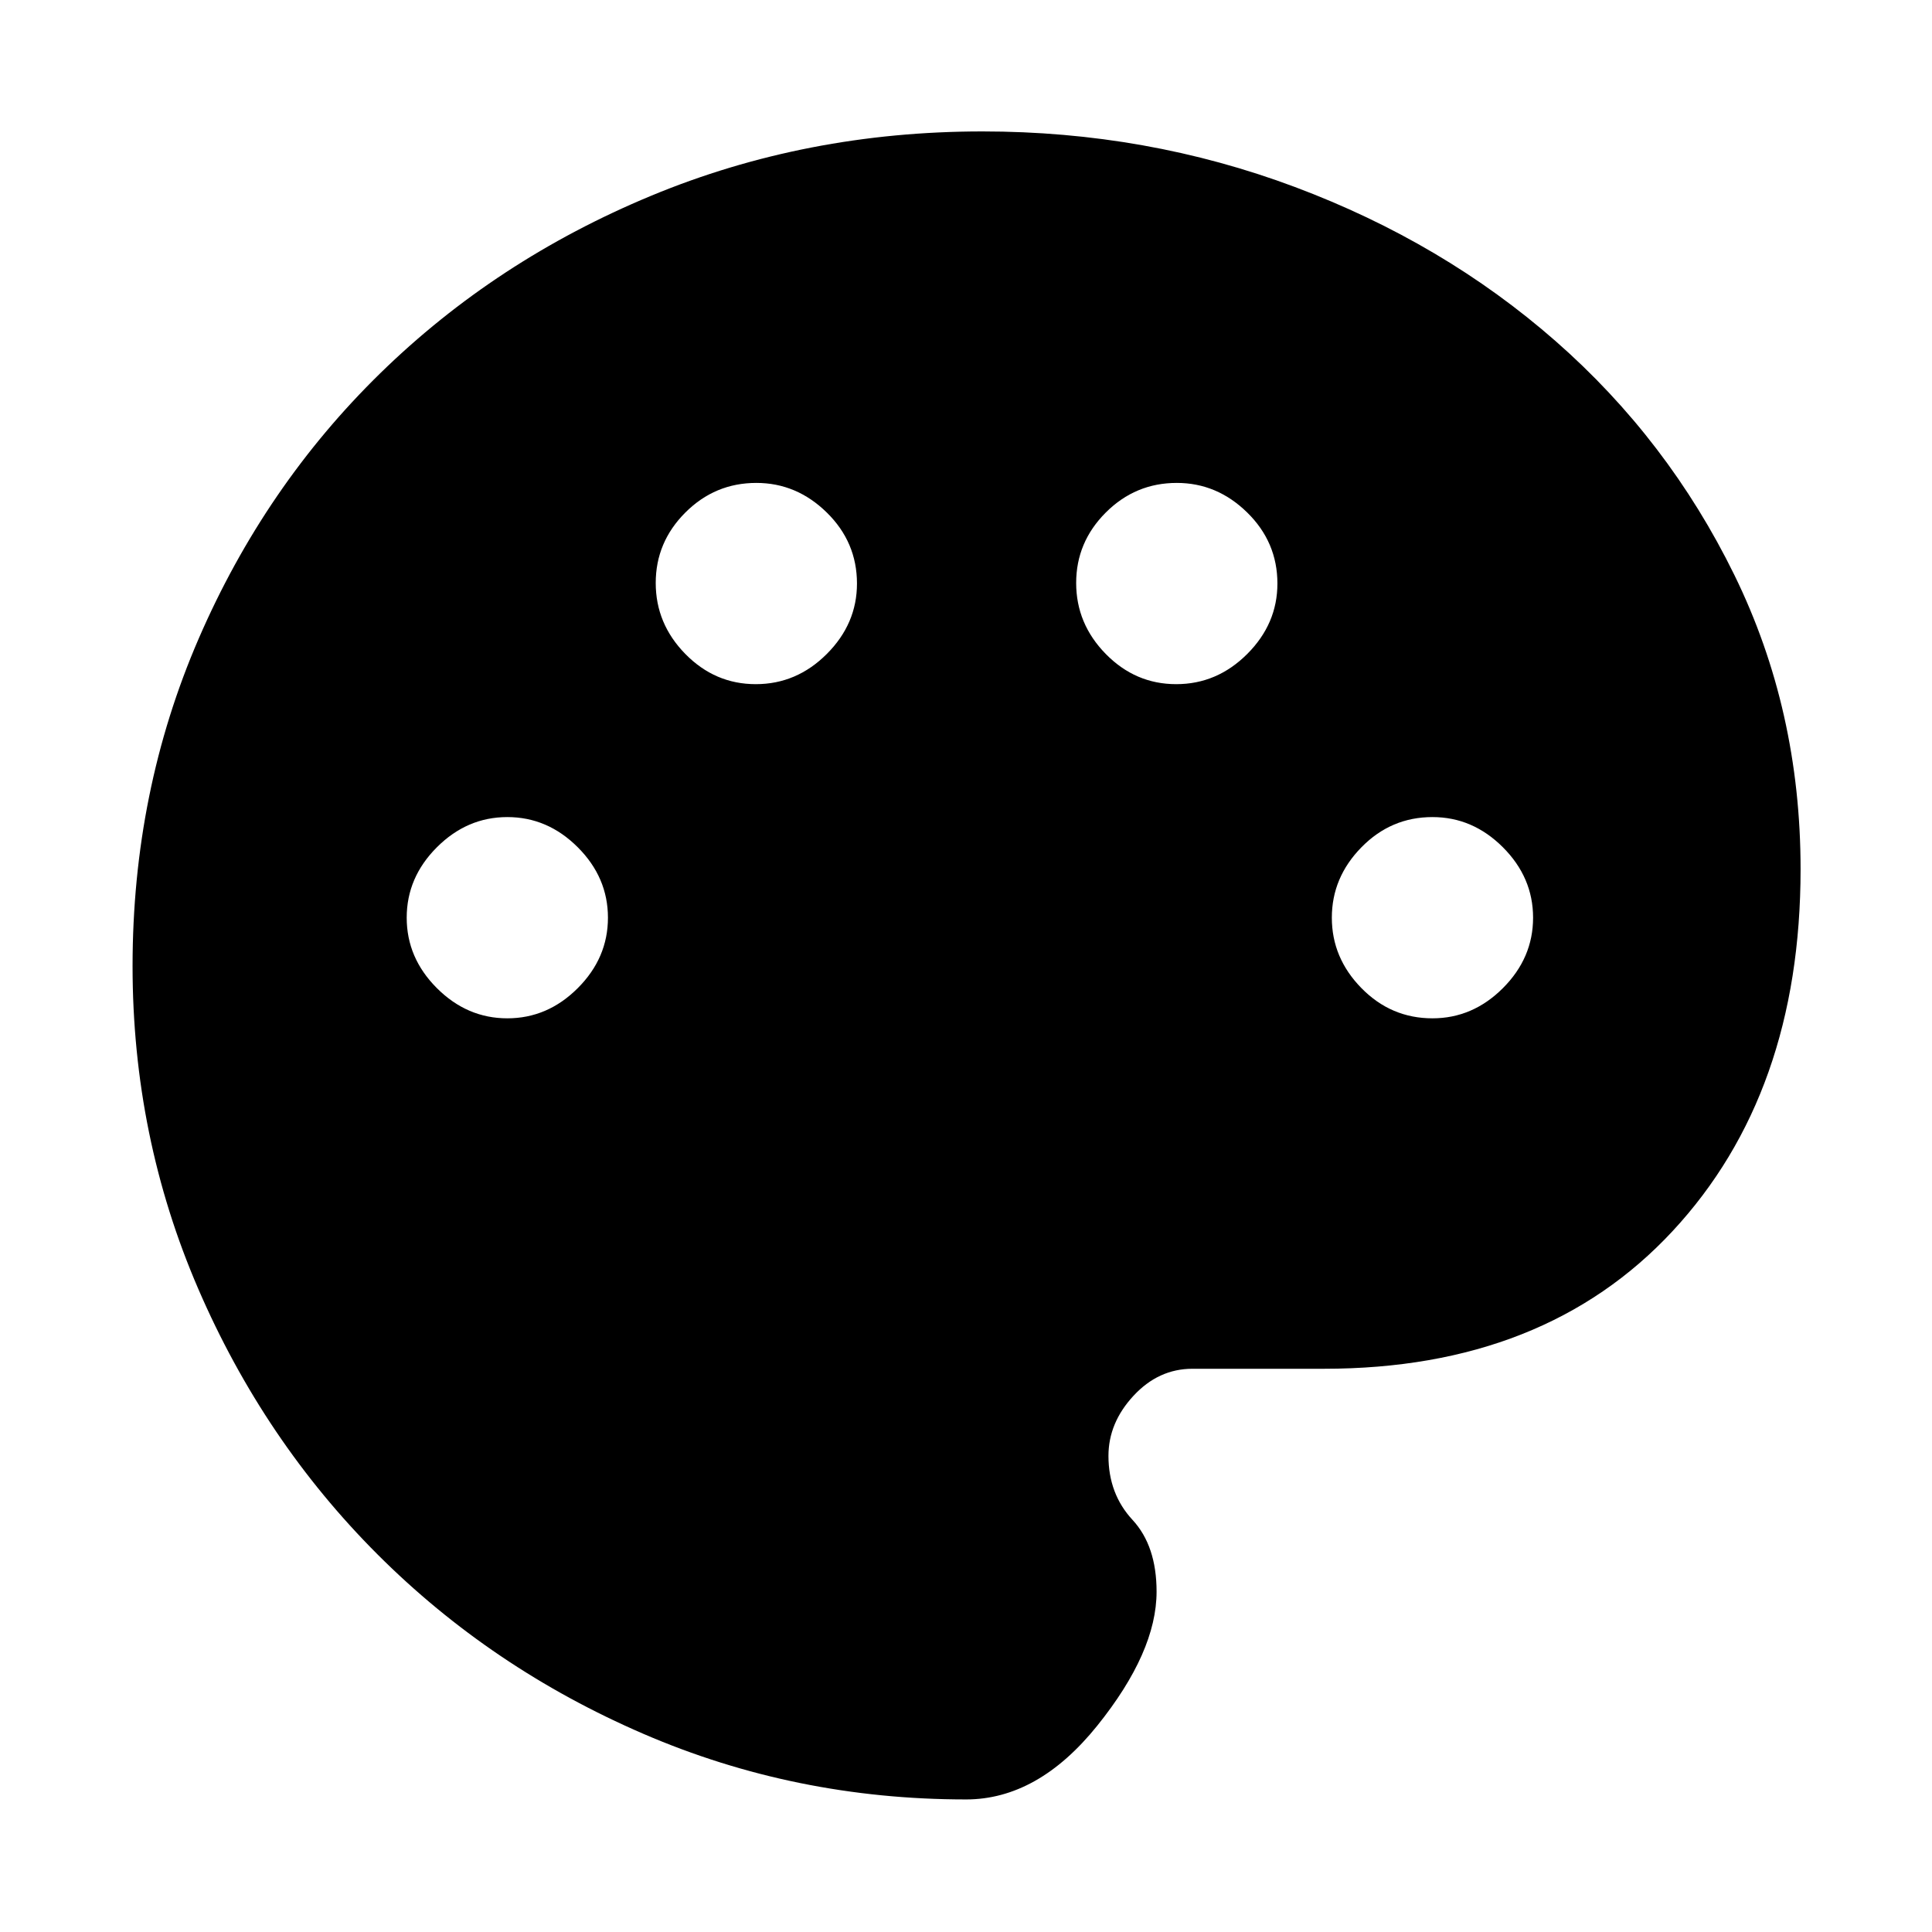 <svg xmlns="http://www.w3.org/2000/svg" width="48" height="48" viewBox="0 96 960 960"><path d="M480 990.131q-84.846 0-160.38-32.63-75.533-32.631-132.012-89.109-56.478-56.479-89.109-131.999-32.63-75.521-32.63-160.353 0-86.866 32.848-162.692 32.848-75.827 90.286-131.939 57.438-56.112 134.482-88.109 77.044-31.996 164.699-31.996 81.528 0 155.231 27.606 73.702 27.606 129.579 76.609 55.876 49.002 88.789 116.159 32.913 67.157 32.913 146.192 0 111.391-63.565 179.826-63.565 68.435-173.218 68.435h-65.39q-16.87 0-29.305 13.435-12.434 13.435-12.434 29.869 0 18.87 11.956 31.783 11.956 12.912 11.956 35.652 0 29.956-29.474 66.609-29.474 36.652-65.222 36.652ZM252.087 602q20 0 35-15t15-35q0-20-15-35t-35-15q-20 0-35 15t-15 35q0 20 15 35t35 15Zm123.457-166.043q20.282 0 35.282-15 15-15 15-35 0-20.566-15-35.283-15-14.717-35-14.717-20.565 0-35.282 14.717-14.718 14.717-14.718 35t14.718 35.283q14.717 15 35 15Zm208.912 0q20.283 0 35.283-15t15-35q0-20.566-15-35.283-15-14.717-35-14.717-20.565 0-35.283 14.717-14.717 14.717-14.717 35t14.717 35.283q14.718 15 35 15ZM711.782 602q20 0 35-15t15-35q0-20-15-35t-35-15q-20.565 0-35.282 15-14.718 15-14.718 35t14.718 35q14.717 15 35.282 15Z"/></svg>